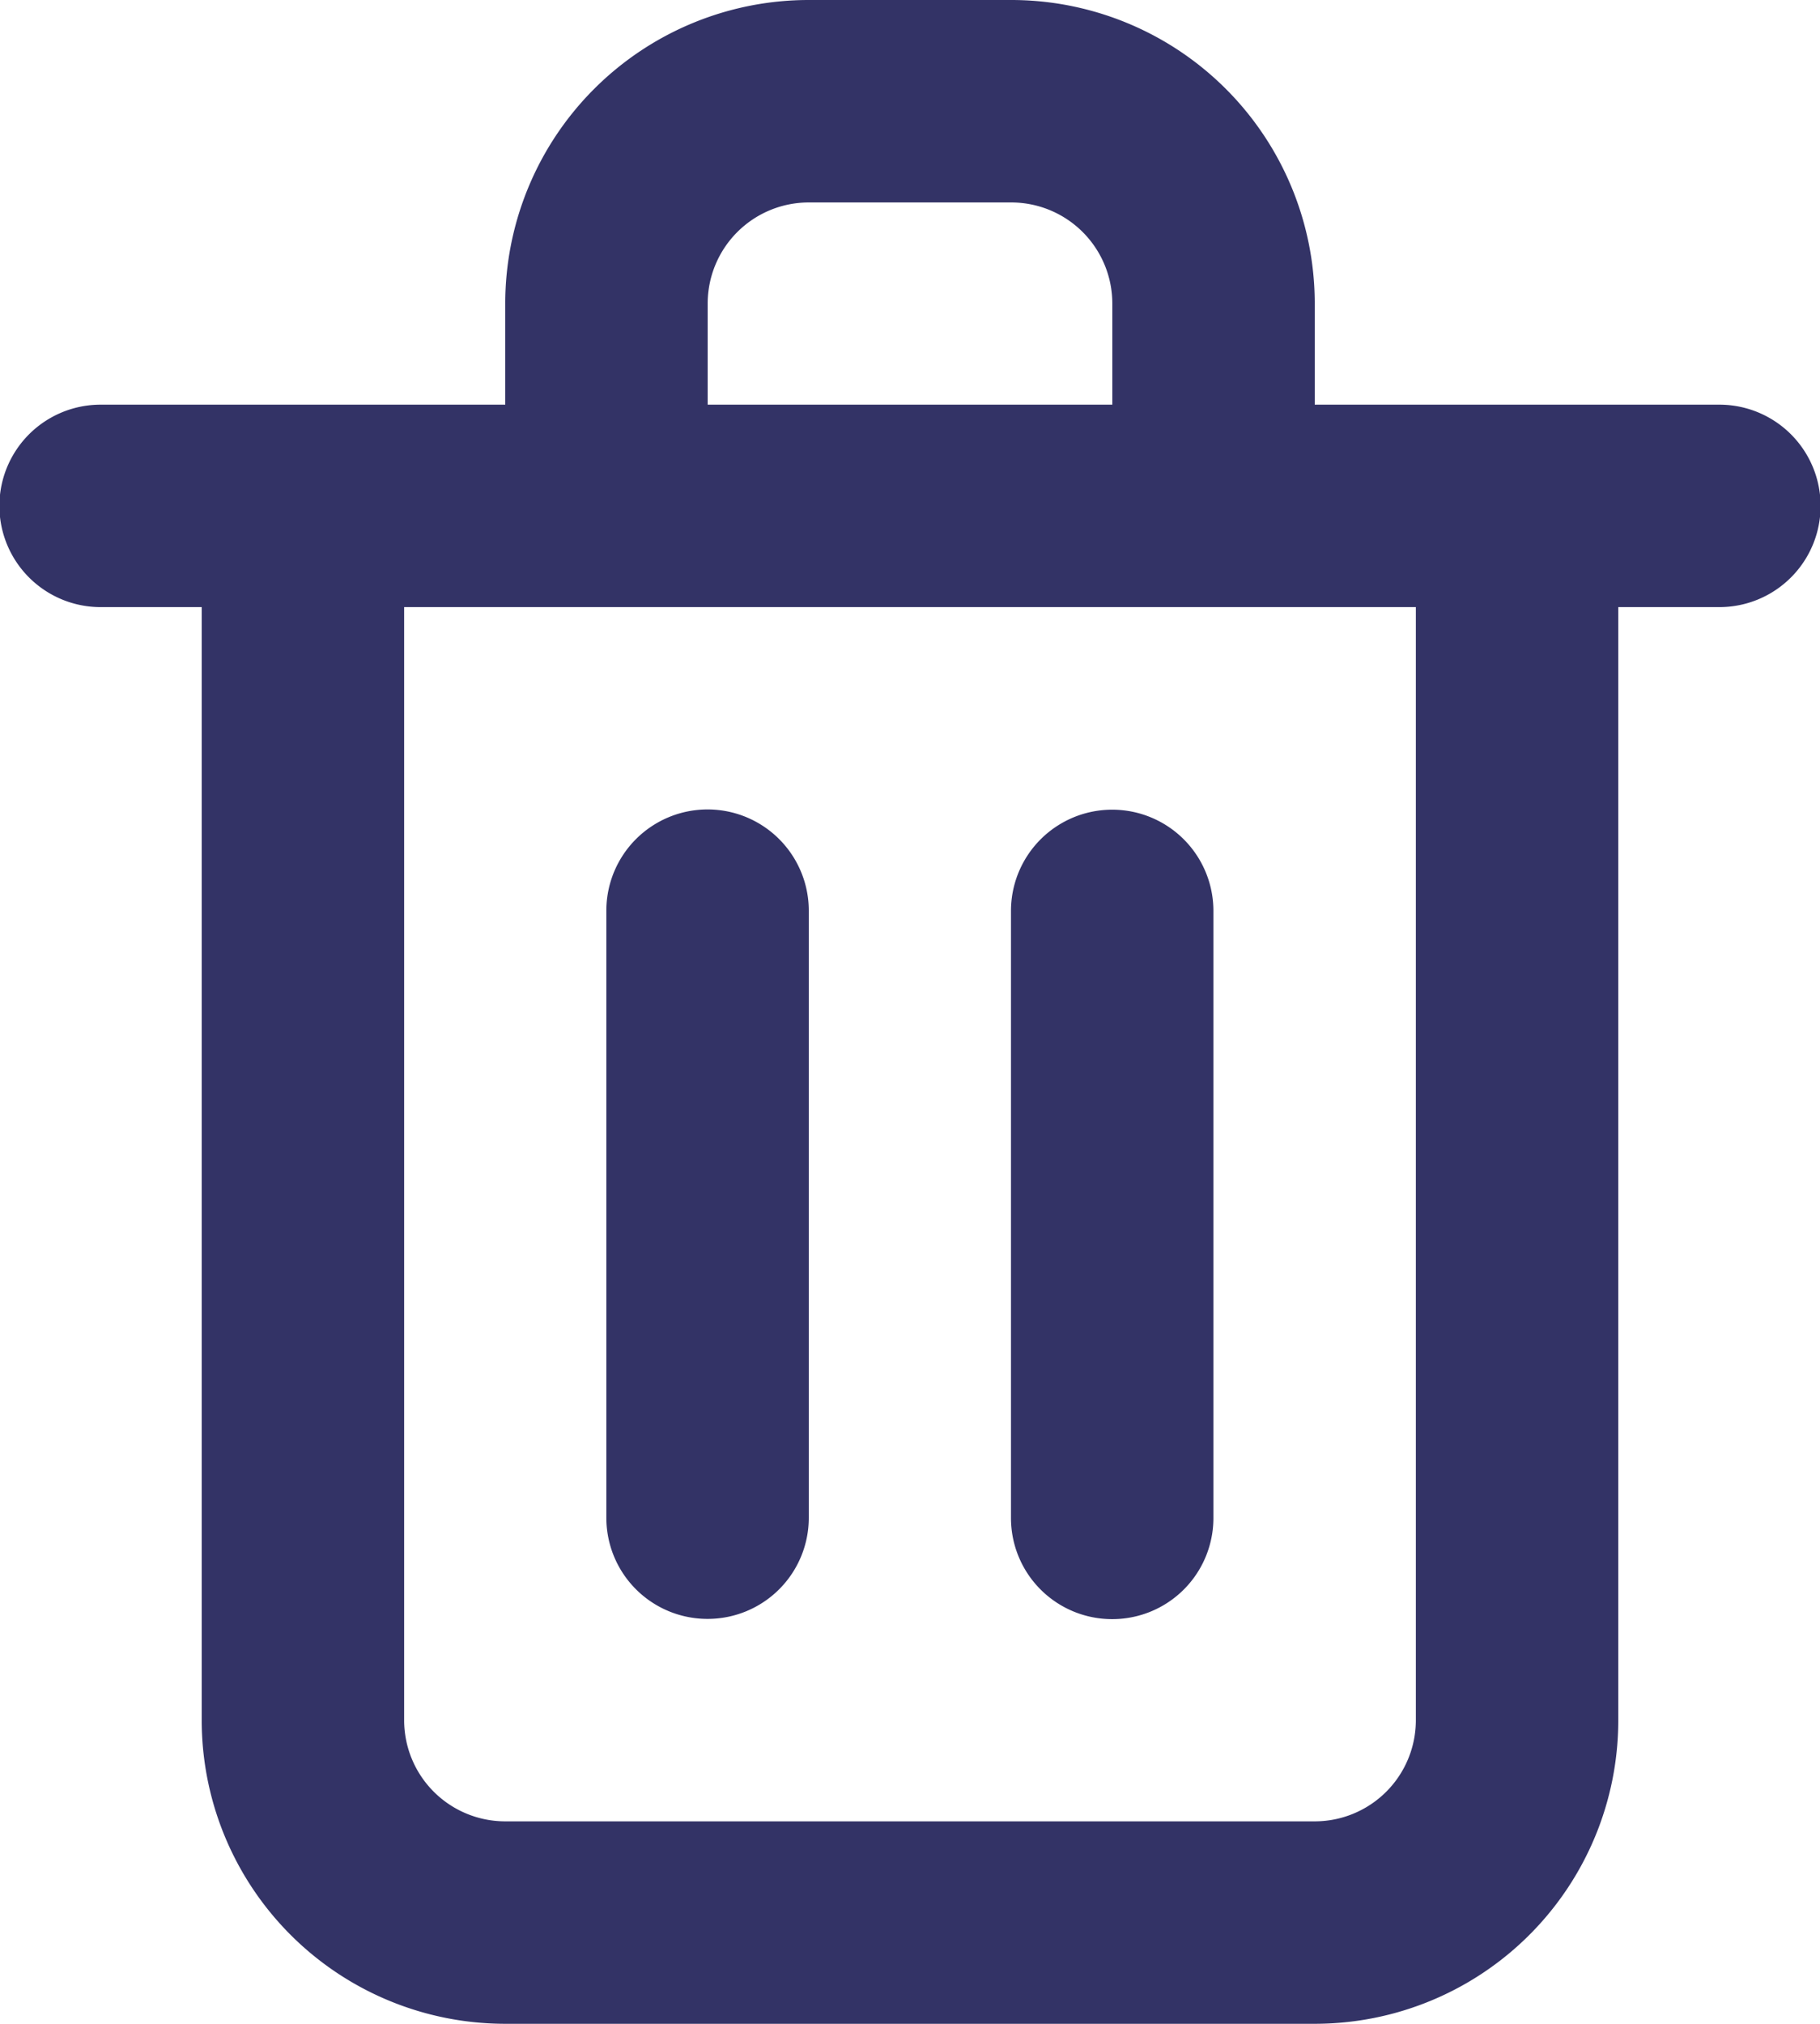 <?xml version="1.0" encoding="UTF-8" standalone="no"?>
<!-- Created with Inkscape (http://www.inkscape.org/) -->

<svg
   width="7.579mm"
   height="8.427mm"
   viewBox="0 0 7.579 8.427"
   version="1.1"
   id="svg5"
   xml:space="preserve"
   xmlns:inkscape="http://www.inkscape.org/namespaces/inkscape"
   xmlns:sodipodi="http://sodipodi.sourceforge.net/DTD/sodipodi-0.dtd"
   xmlns="http://www.w3.org/2000/svg"
   xmlns:svg="http://www.w3.org/2000/svg"><sodipodi:namedview
     id="namedview7"
     pagecolor="#ffffff"
     bordercolor="#999999"
     borderopacity="1"
     inkscape:showpageshadow="0"
     inkscape:pageopacity="0"
     inkscape:pagecheckerboard="0"
     inkscape:deskcolor="#d1d1d1"
     inkscape:document-units="mm"
     showgrid="false" /><defs
     id="defs2" /><g
     inkscape:label="Warstwa 1"
     inkscape:groupmode="layer"
     id="layer1"
     transform="translate(-25.565,-104.475)"><path
       d="m 28.512,111.216 a 0.421,0.421 0 0 0 0.421,-0.421 v -2.528 a 0.421,0.421 0 0 0 -0.843,0 v 2.528 a 0.421,0.421 0 0 0 0.421,0.421 z m 4.213,-5.056 H 31.04 v -0.421 a 1.264,1.264 0 0 0 -1.264,-1.264 h -0.843 a 1.264,1.264 0 0 0 -1.264,1.264 v 0.421 h -1.685 a 0.421,0.421 0 0 0 0,0.843 h 0.421 v 4.635 a 1.264,1.264 0 0 0 1.264,1.264 h 3.371 a 1.264,1.264 0 0 0 1.264,-1.264 v -4.635 h 0.421 a 0.421,0.421 0 0 0 0,-0.843 z m -4.213,-0.421 a 0.421,0.421 0 0 1 0.421,-0.421 h 0.843 a 0.421,0.421 0 0 1 0.421,0.421 v 0.421 h -1.685 z m 2.949,5.899 a 0.421,0.421 0 0 1 -0.421,0.421 h -3.371 a 0.421,0.421 0 0 1 -0.421,-0.421 v -4.635 h 4.213 z m -1.264,-0.421 a 0.421,0.421 0 0 0 0.421,-0.421 v -2.528 a 0.421,0.421 0 0 0 -0.843,0 v 2.528 a 0.421,0.421 0 0 0 0.421,0.421 z"
       fill="#6563ff"
       id="path9"
       style="fill:#333366;fill-opacity:1;stroke-width:0.421"
       inkscape:export-filename="path9.svg"
       inkscape:export-xdpi="301.60898"
       inkscape:export-ydpi="301.60898" /></g></svg>
